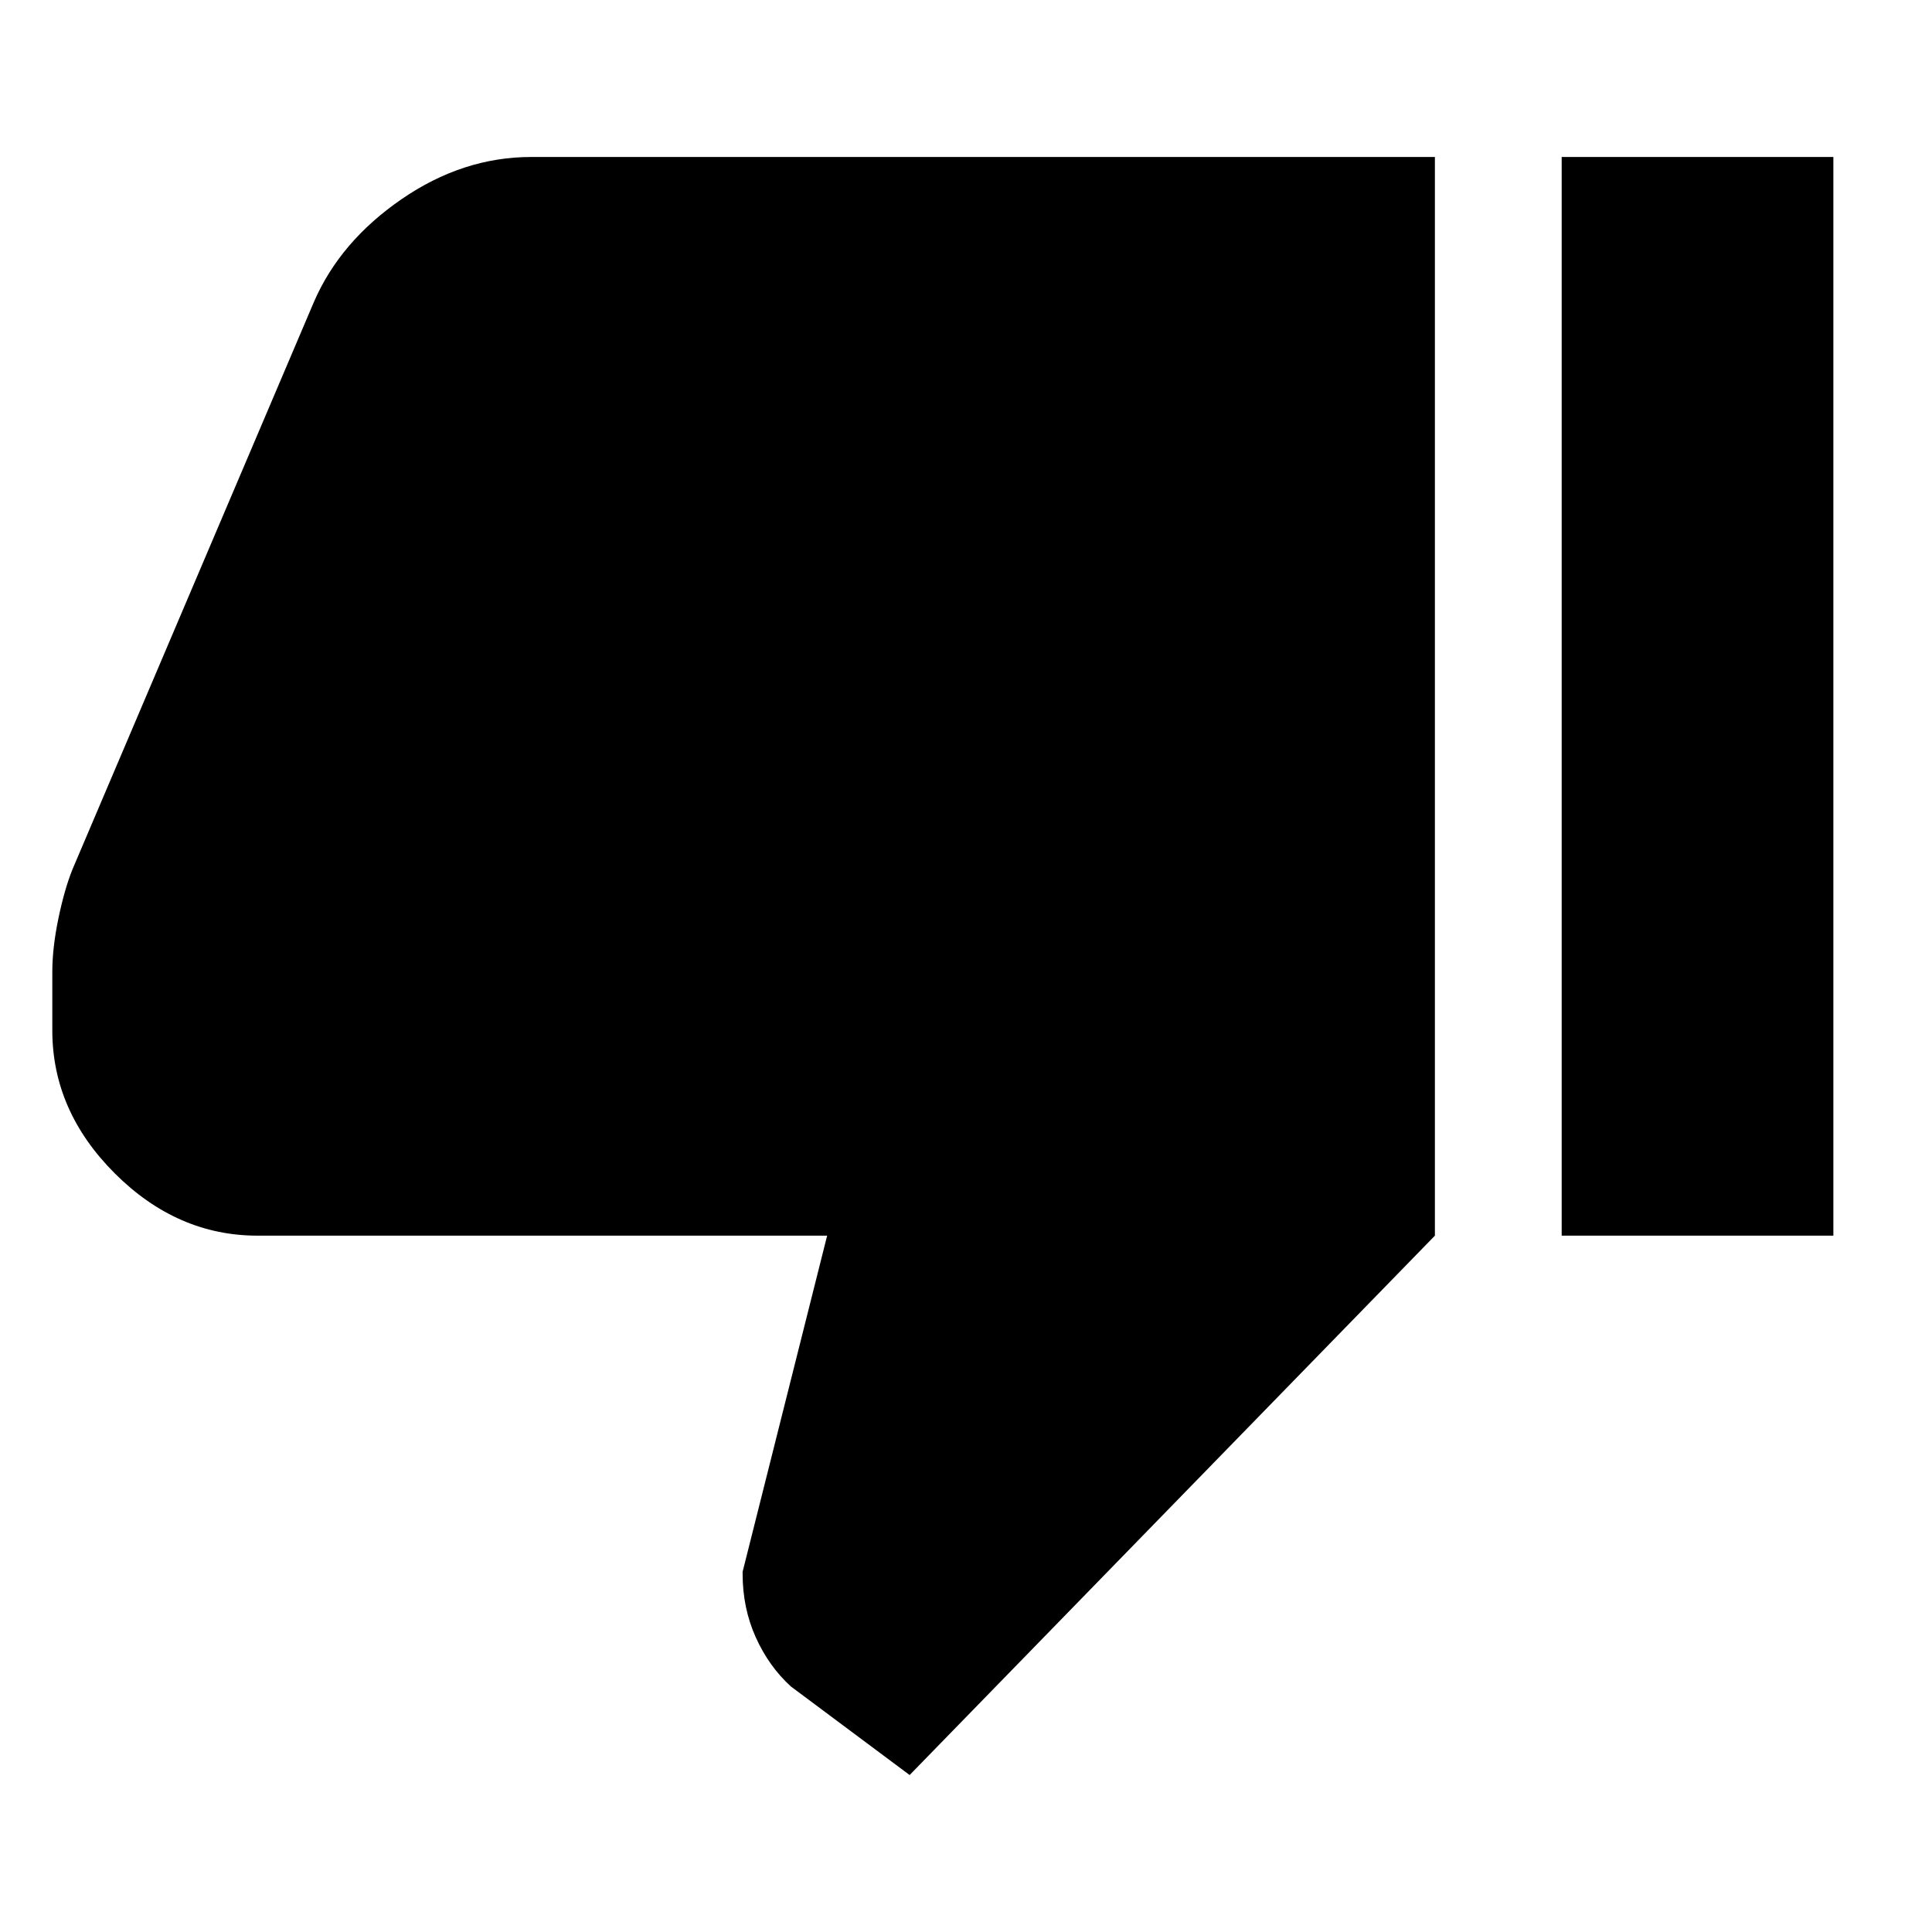 <svg xmlns="http://www.w3.org/2000/svg" height="40" width="40"><path d="M5.333 25.583q-1.666 0-2.958-1.291Q1.083 23 1.083 21.333v-1.208q0-.5.125-1.104.125-.604.292-1.021l5-11.75Q7.042 5 8.312 4.125 9.583 3.25 11 3.25h18.708v22.333L18.833 36.75l-2.458-1.833q-.458-.417-.729-1.021-.271-.604-.271-1.313v-.041l1.75-6.959Zm27 0V3.25h5.625v22.333Z"/></svg>